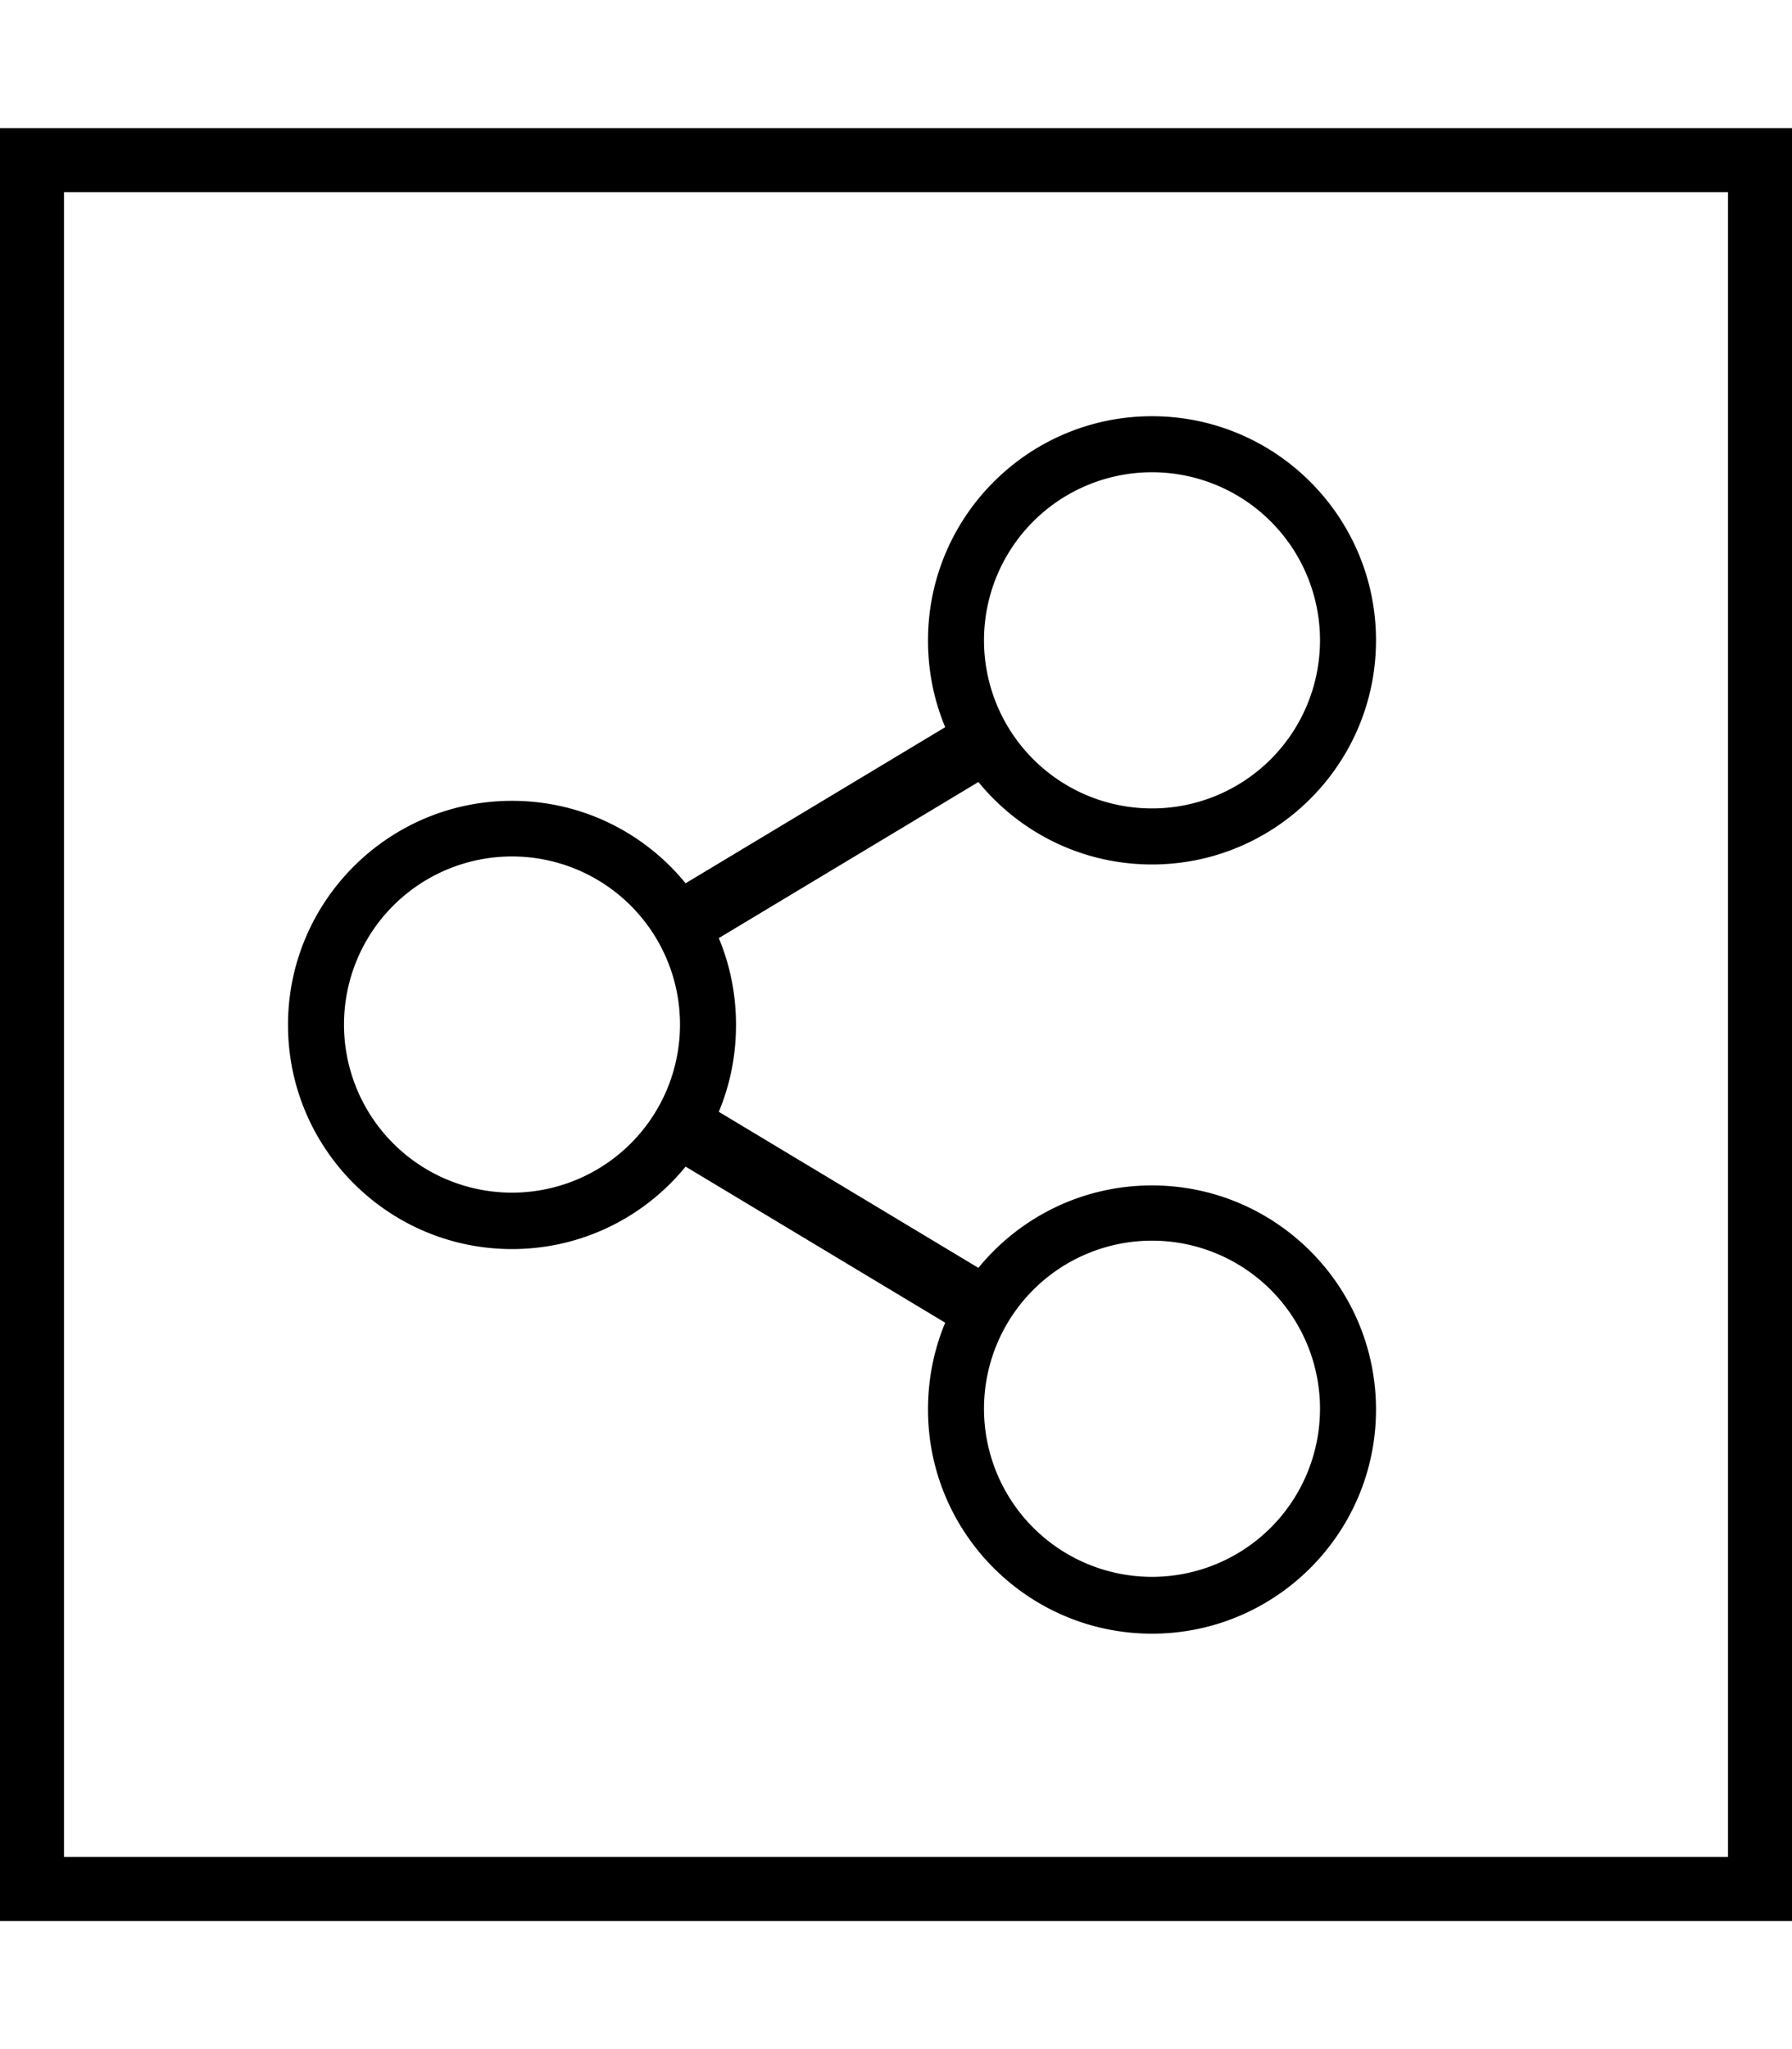 <svg fill="currentColor" xmlns="http://www.w3.org/2000/svg" viewBox="0 0 448 512"><!--! Font Awesome Pro 7.0.1 by @fontawesome - https://fontawesome.com License - https://fontawesome.com/license (Commercial License) Copyright 2025 Fonticons, Inc. --><path fill="currentColor" d="M16 48l0 416 416 0 0-416-416 0zM0 32l448 0 0 448-448 0 0-448zM288 202a42 42 0 1 0 0-84 42 42 0 1 0 0 84zm0 14c-17.5 0-33.1-8-43.4-20.6l-64.9 39c2.8 6.7 4.3 14 4.3 21.7s-1.5 15-4.3 21.7l64.9 39c10.3-12.6 25.9-20.6 43.4-20.6 30.9 0 56 25.1 56 56s-25.1 56-56 56-56-25.1-56-56c0-7.7 1.5-15 4.3-21.7l-64.9-39c-10.3 12.6-25.9 20.6-43.4 20.6-30.9 0-56-25.1-56-56s25.1-56 56-56c17.5 0 33.1 8 43.4 20.6l64.9-39c-2.8-6.7-4.3-14-4.3-21.7 0-30.9 25.1-56 56-56s56 25.1 56 56-25.1 56-56 56zm0 178a42 42 0 1 0 0-84 42 42 0 1 0 0 84zM170 256a42 42 0 1 0 -84 0 42 42 0 1 0 84 0z"/></svg>